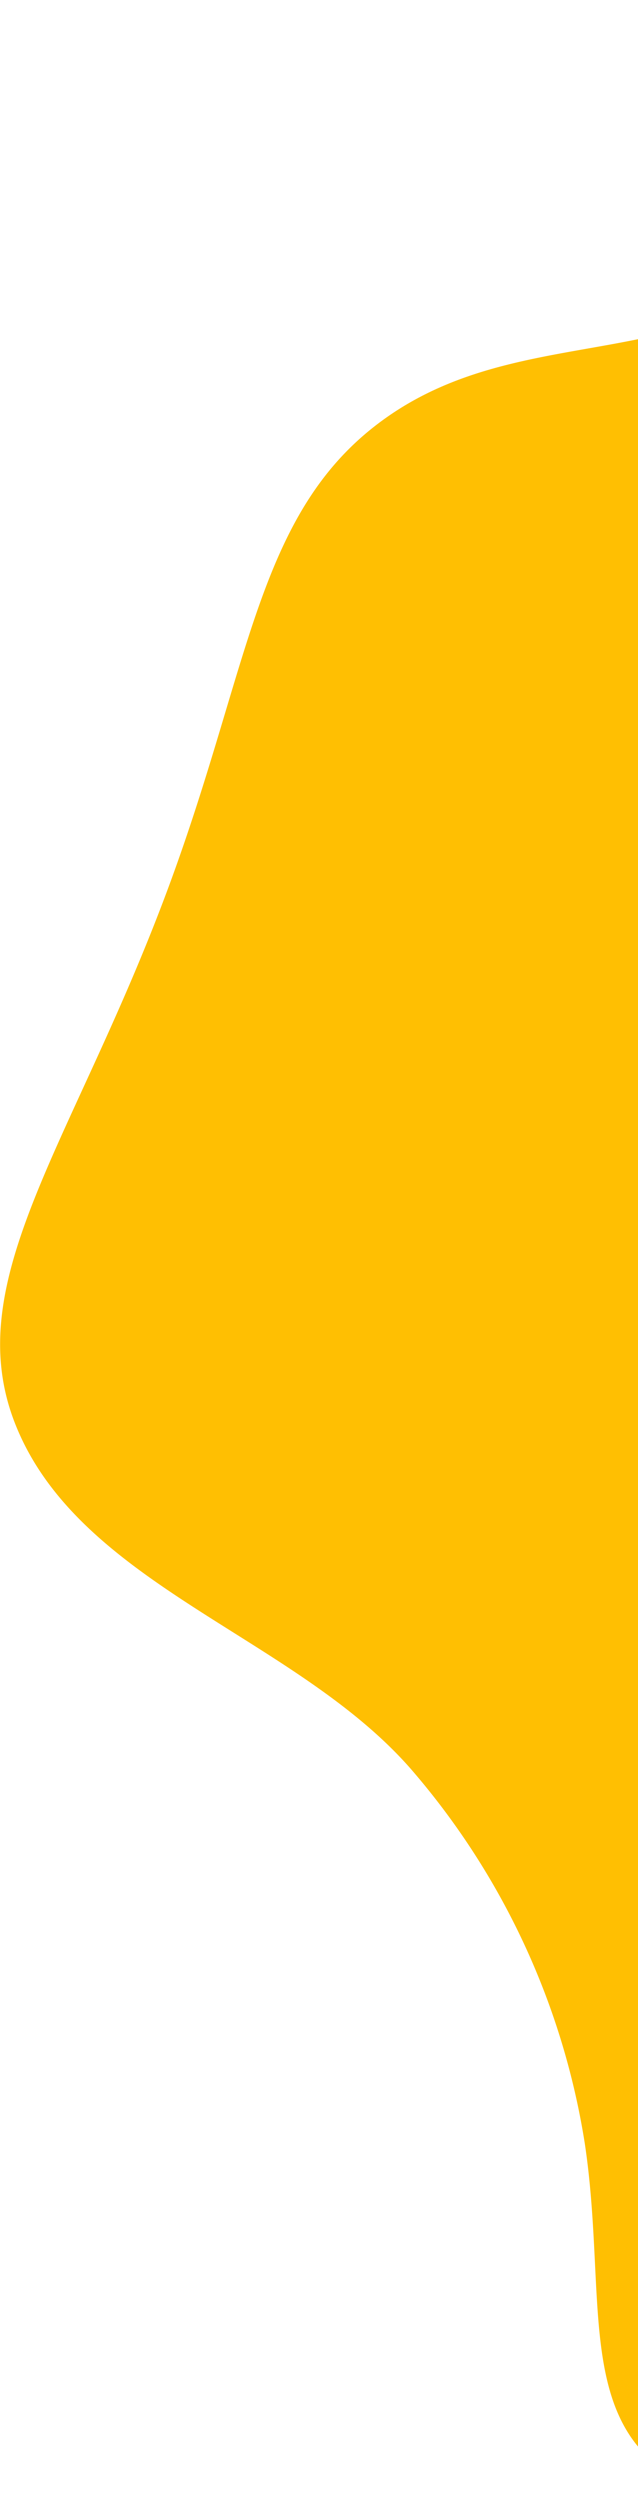 <svg xmlns="http://www.w3.org/2000/svg" width="168.38" height="658.97" viewBox="0 0 168.38 658.97">
  <defs>
    <style>
      .cls-1 {
        fill: #ffbf02;
        fill-rule: evenodd;
      }
    </style>
  </defs>
  <path class="cls-1" d="M1859.93,4821.17c-30.79-35.03-87.59-48.36-104.33-90.9-15.08-38.32,16.16-74.94,41.12-143.1,21.45-58.59,23.15-98.45,57.07-122.22,36.61-25.64,81.36-10.47,115.38-44.21,25.1-24.9,27.49-66.79,34.37-65.72,6.07,0.94,9.45,36.31,12.89,52.82,4.67,22.4,15.27,35.87,24.38,51.36,50.09,85.24,37.7,241.7,1.18,435.66-7.17,38.06-20.35,97.18-63.05,114.44-14.23,5.75-38.09,8.2-53.95-4.49-20.51-16.41-13.48-47.8-19.03-84.76A197.6,197.6,0,0,0,1859.93,4821.17Z" transform="translate(-1751.62 -4355.03)"/>
</svg>
